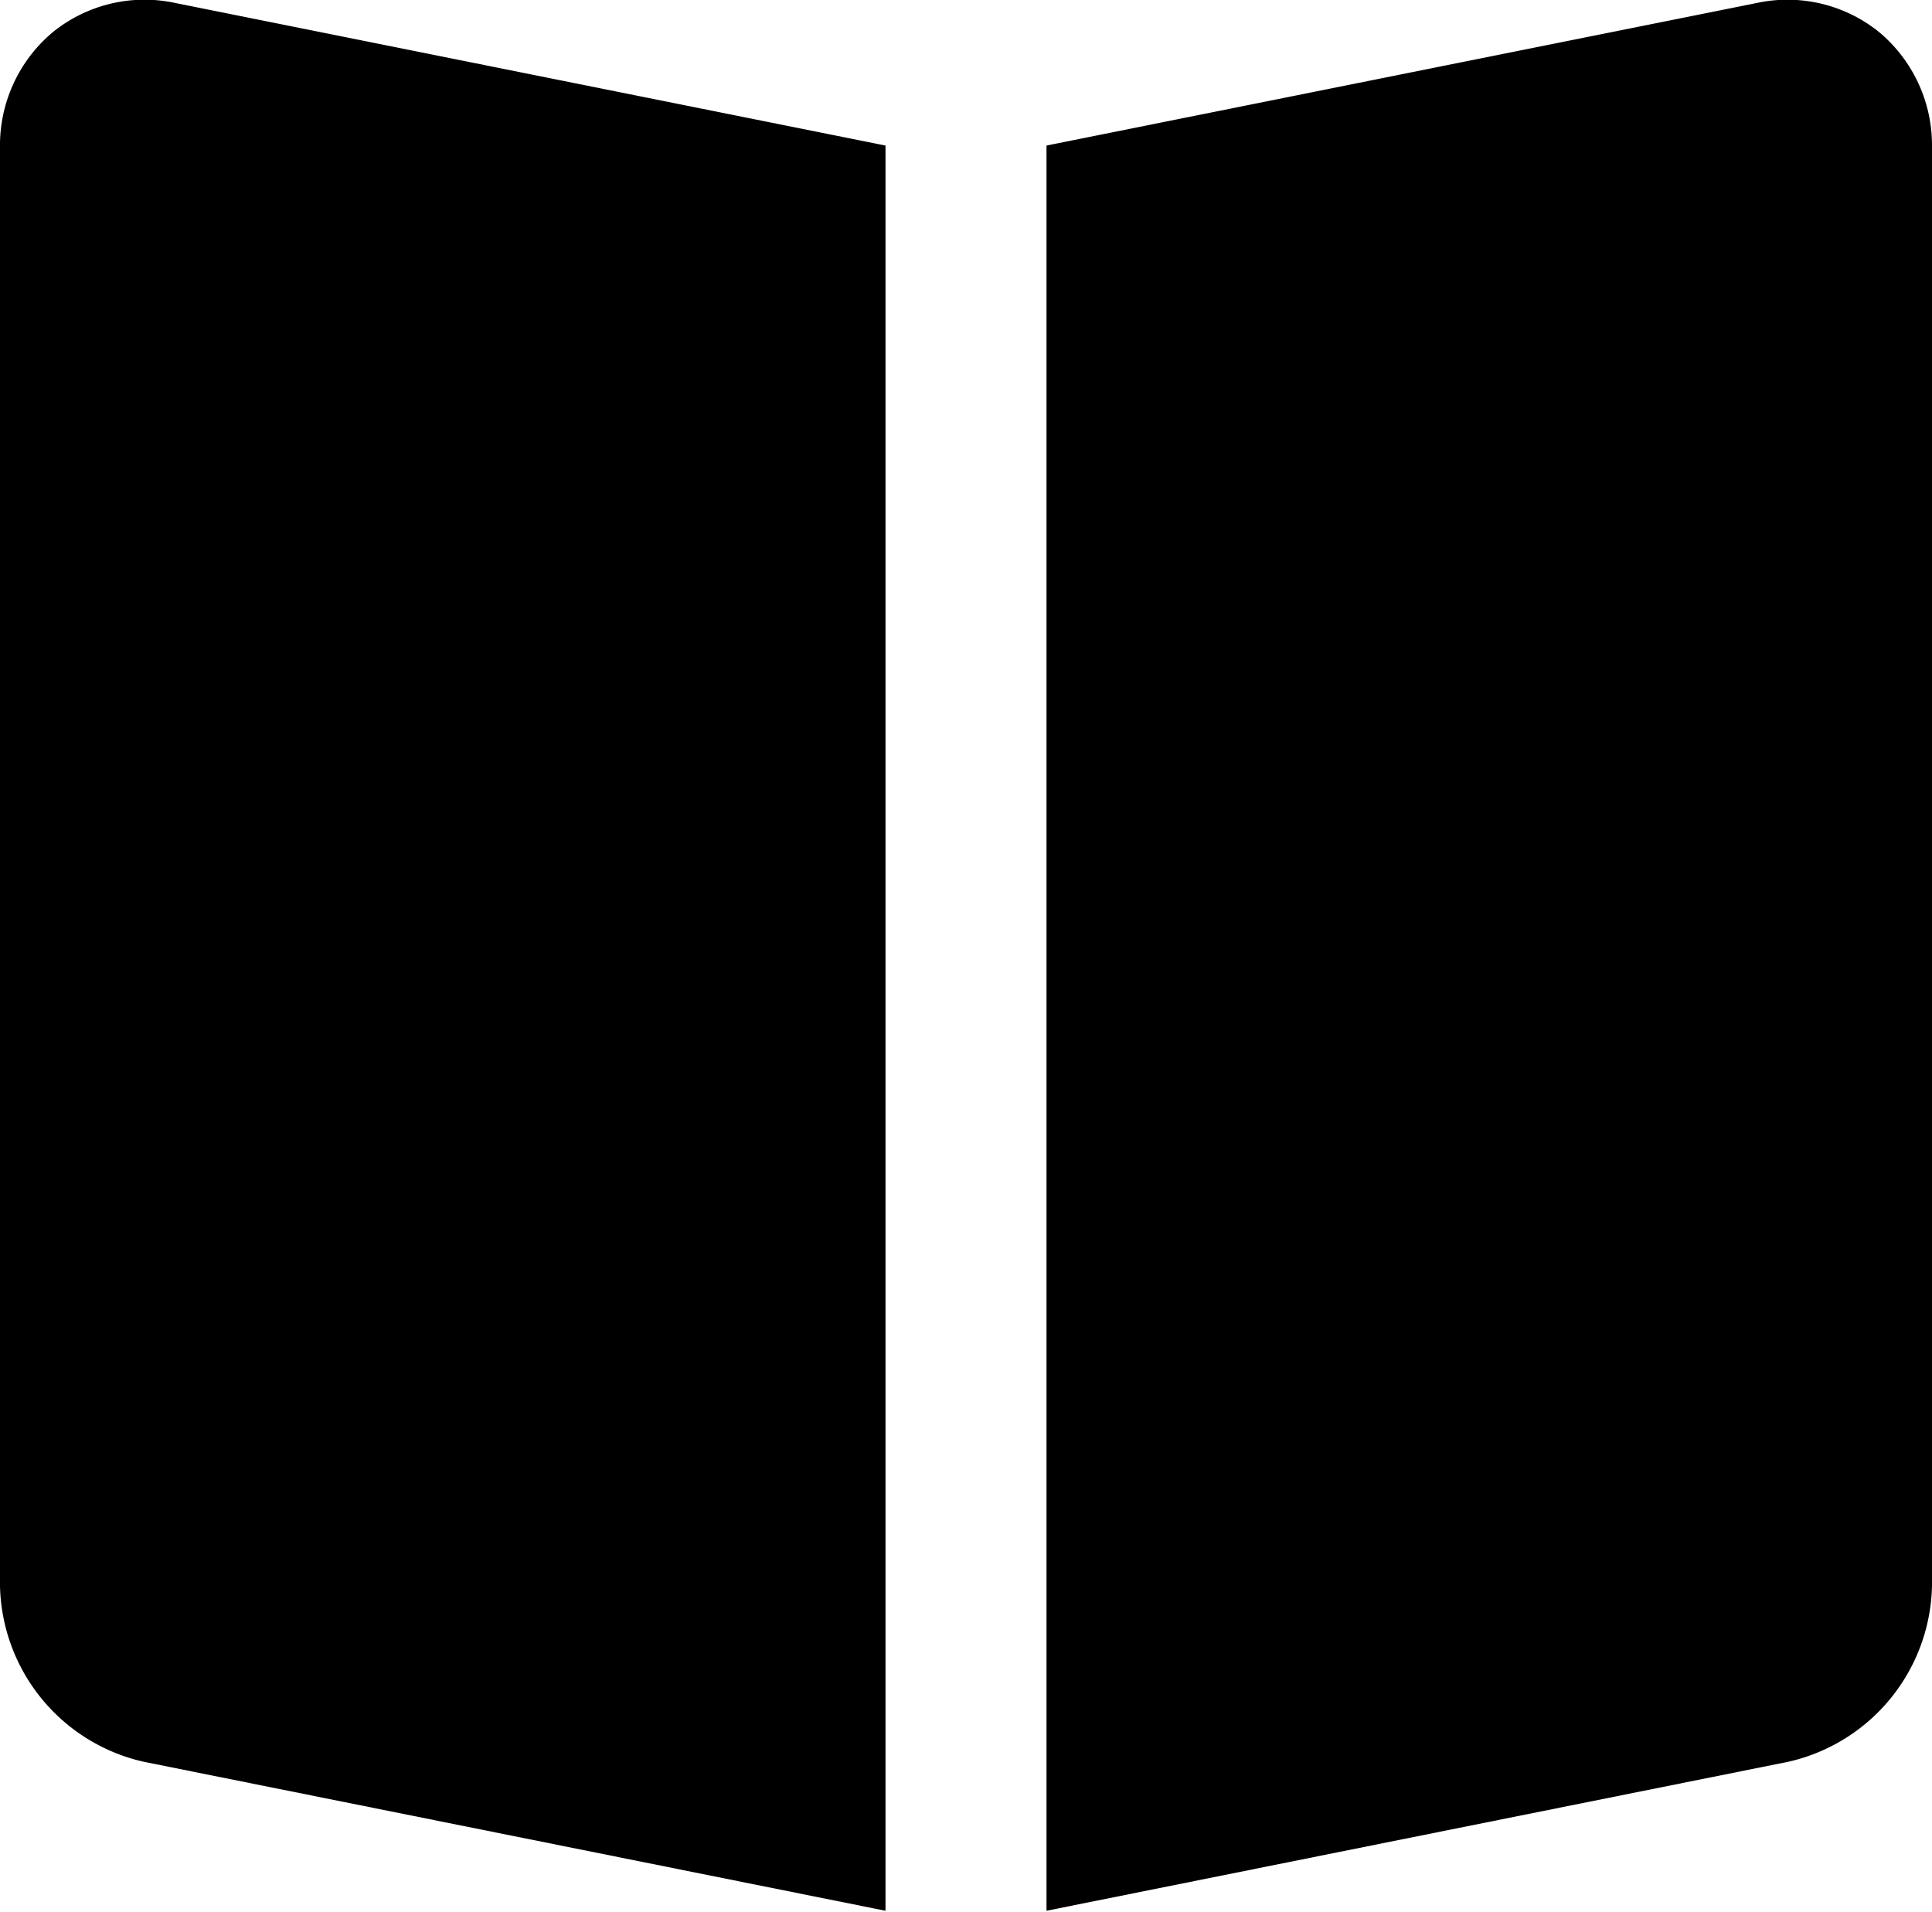 <svg xmlns="http://www.w3.org/2000/svg" width="24" height="23.75" viewBox="0 0 24 23.75">
  <defs>
    <style>
      .cls-1 {
        fill-rule: evenodd;
      }
    </style>
  </defs>
  <path id="book" class="cls-1" d="M22.216,21.915L13,23.766V1.839l8.824-1.771a1.812,1.812,0,0,1,1.522.364A1.833,1.833,0,0,1,24,1.859v17.87A2.29,2.29,0,0,1,22.216,21.915ZM11,23.766L1.784,21.915A2.29,2.29,0,0,1,0,19.729V1.859A1.833,1.833,0,0,1,.654.432,1.811,1.811,0,0,1,2.177.068L11,1.839V23.766Z" transform="translate(0 -0.031)"/>
</svg>
